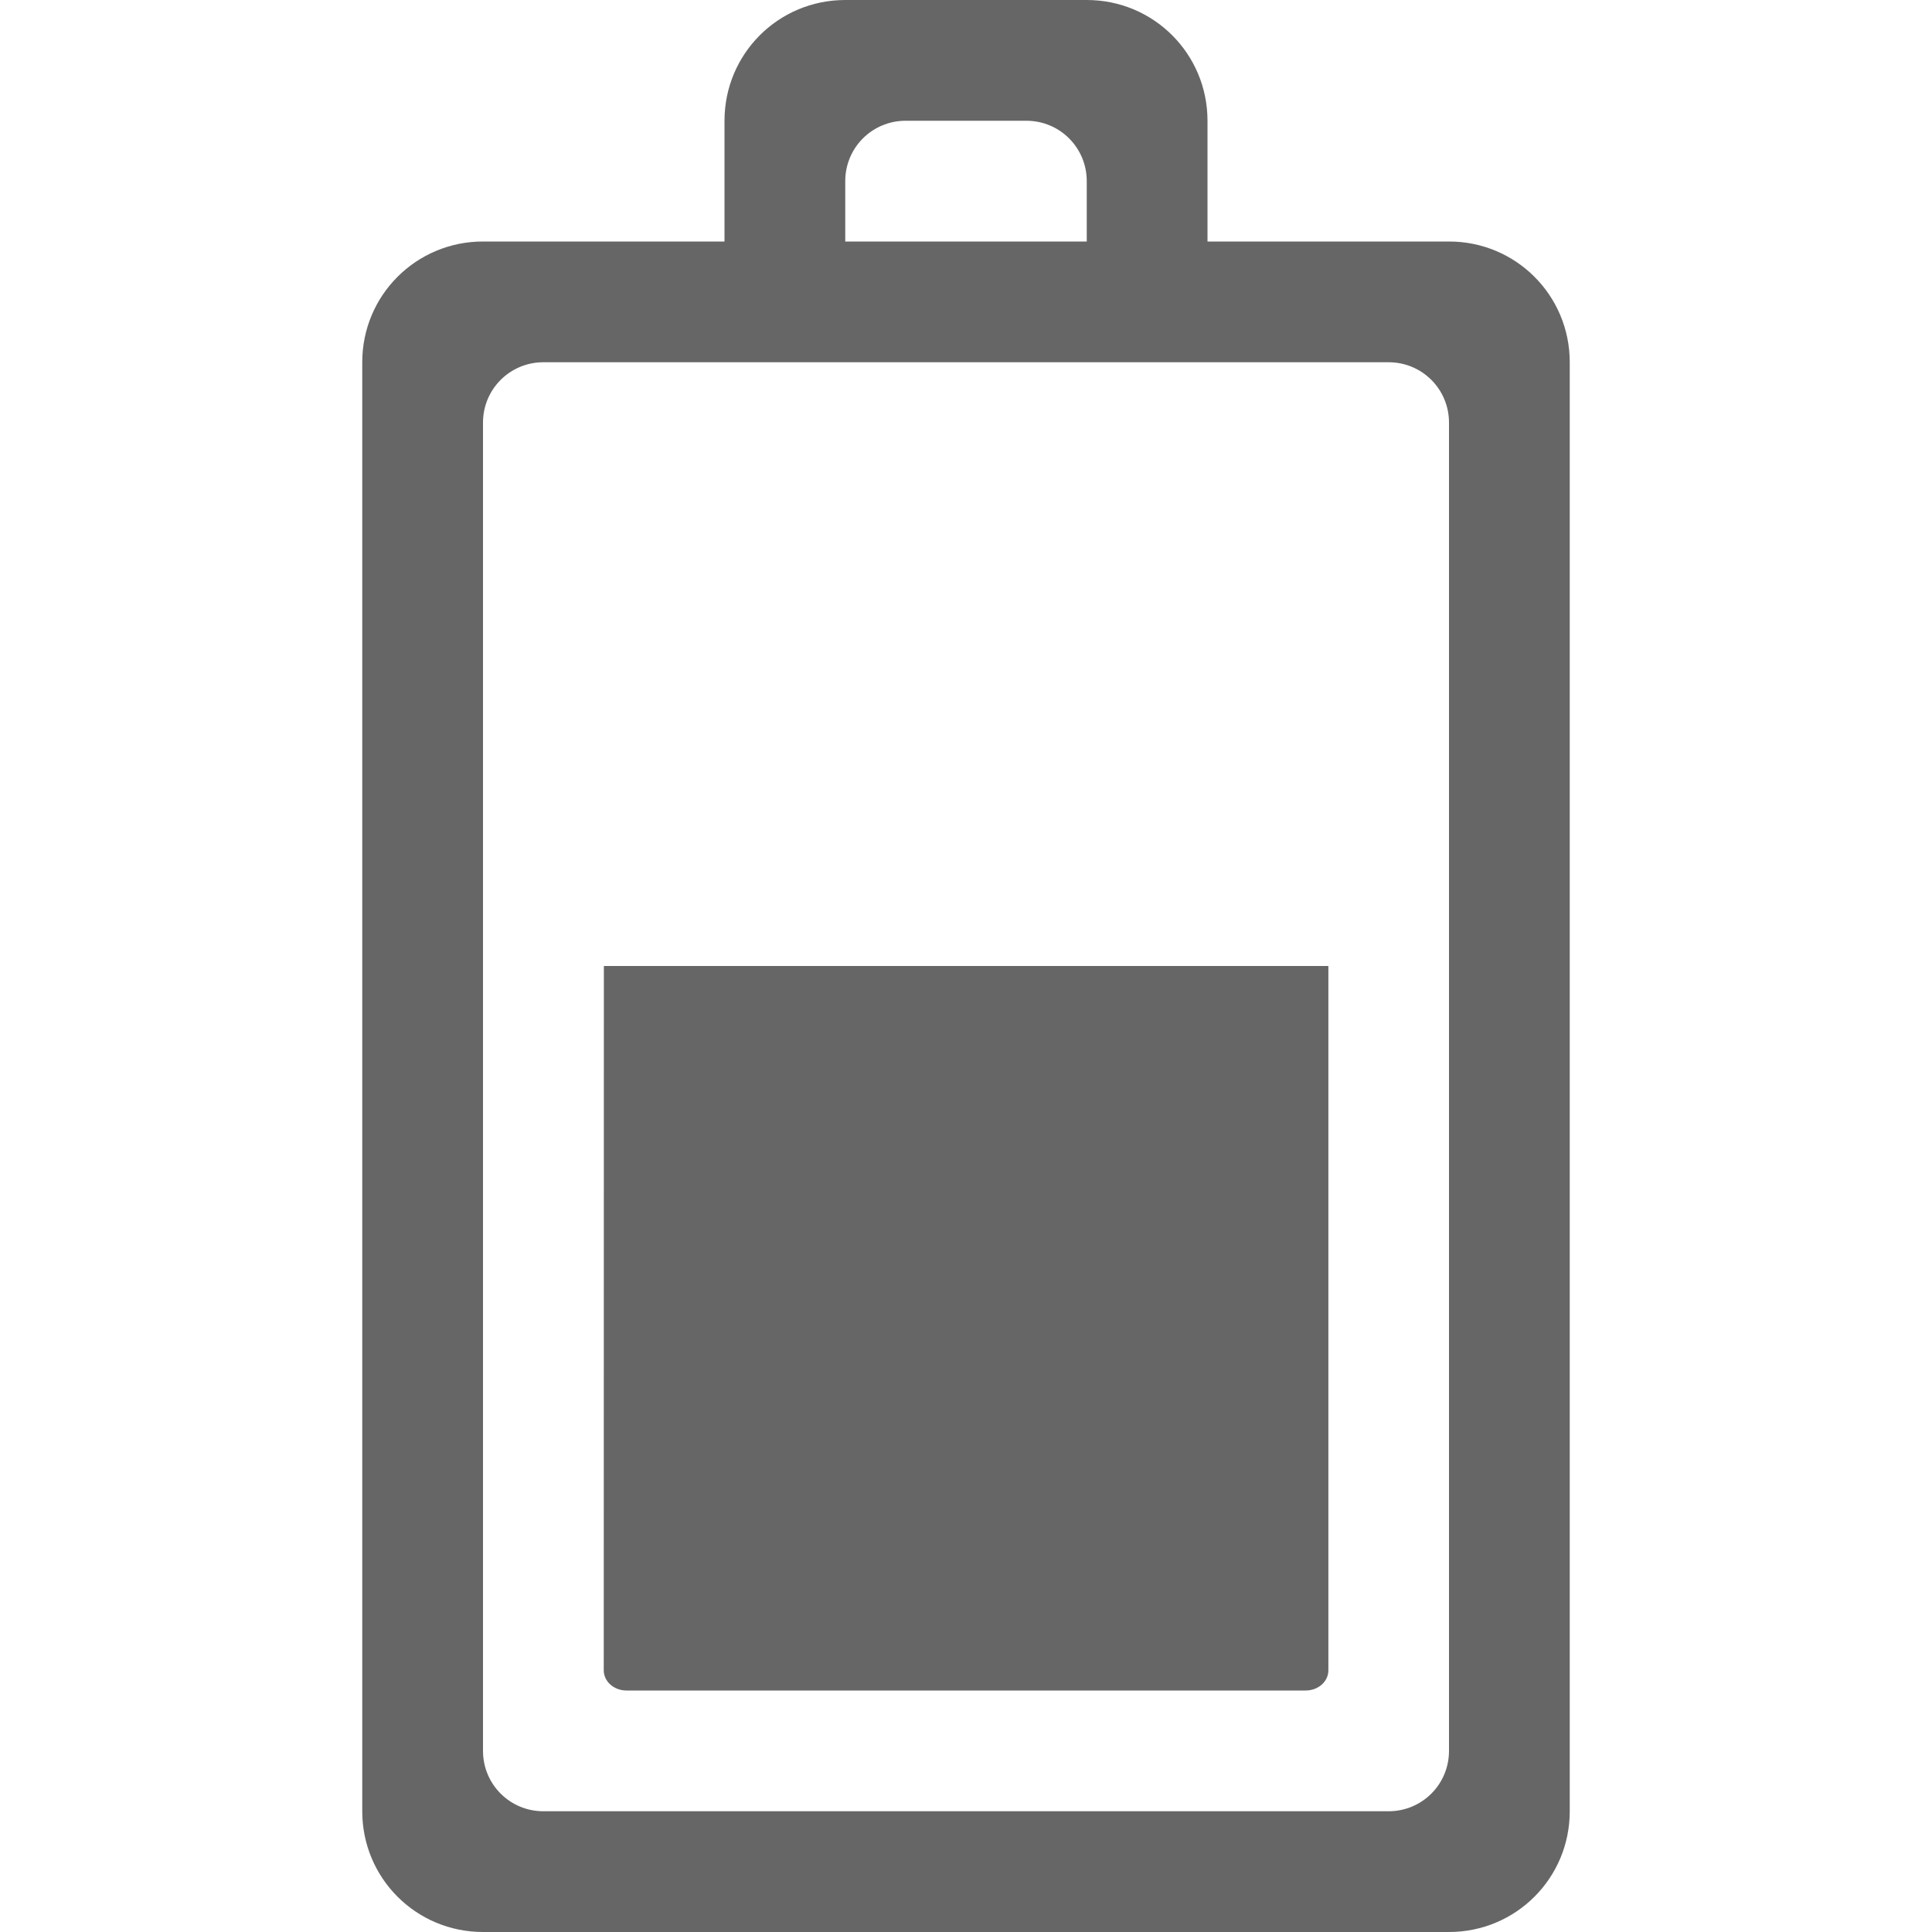 <?xml version="1.0" encoding="UTF-8" standalone="no"?>
<svg
   height="16"
   id="svg7384"
   version="1.1"
   width="16"
   sodipodi:docname="battery-level-60-symbolic.svg"
   inkscape:version="1.1.1 (3bf5ae0d25, 2021-09-20)"
   xmlns:inkscape="http://www.inkscape.org/namespaces/inkscape"
   xmlns:sodipodi="http://sodipodi.sourceforge.net/DTD/sodipodi-0.dtd"
   xmlns="http://www.w3.org/2000/svg"
   xmlns:svg="http://www.w3.org/2000/svg"
   xmlns:rdf="http://www.w3.org/1999/02/22-rdf-syntax-ns#"
   xmlns:cc="http://creativecommons.org/ns#"
   xmlns:dc="http://purl.org/dc/elements/1.1/">
  <sodipodi:namedview
     id="namedview17"
     pagecolor="#ffffff"
     bordercolor="#666666"
     borderopacity="1.0"
     inkscape:pageshadow="2"
     inkscape:pageopacity="0.0"
     inkscape:pagecheckerboard="0"
     showgrid="false"
     inkscape:zoom="42.625"
     inkscape:cx="8.0117302"
     inkscape:cy="7.9882698"
     inkscape:window-width="2560"
     inkscape:window-height="1387"
     inkscape:window-x="1920"
     inkscape:window-y="29"
     inkscape:window-maximized="1"
     inkscape:current-layer="svg7384" />
  <title
     id="title9167">elementary Symbolic Icon Theme</title>
  <defs
     id="defs7386" />
  <g
     id="layer9"
     style="display:inline"
     transform="translate(-313,562)">
    <path
       d="m 316,-547 c 0,0.554 0.446,1 1,1 l 8,0 c 0.554,0 1,-0.446 1,-1 l 0,-12 c 0,-0.554 -0.446,-1 -1,-1 l -2,0 0,-1 c 0,-0.554 -0.446,-1 -1,-1 l -2,0 c -0.554,0 -1,0.446 -1,1 l 0,1 -2,0 c -0.554,0 -1,0.446 -1,1 z m 1,-0.5 0,-11 c 0,-0.277 0.223,-0.5 0.5,-0.5 l 7,0 c 0.277,0 0.5,0.223 0.5,0.5 l 0,11 c 0,0.277 -0.223,0.5 -0.5,0.5 l -7,0 c -0.277,0 -0.5,-0.223 -0.5,-0.5 z m 3,-12.5 0,-0.5 c 0,-0.277 0.223,-0.5 0.5,-0.5 l 1,0 c 0.277,0 0.5,0.223 0.5,0.5 l 0,0.5 z"
       id="path13313"
       style="color:#bebebe;display:inline;overflow:visible;visibility:visible;fill:#666666;fill-opacity:1;fill-rule:nonzero;stroke:none;stroke-width:1;marker:none;enable-background:accumulate" />
    <path
       style="color:#bebebe;display:inline;overflow:visible;visibility:visible;opacity:1;fill:#666666;fill-opacity:1;fill-rule:nonzero;stroke:none;stroke-width:1;marker:none;enable-background:accumulate"
       id="path4147"
       d="m 318,-548.167 c 0,0.092 0.084,0.167 0.188,0.167 h 5.625 c 0.104,0 0.188,-0.074 0.188,-0.167 V -554 h -6 z"
       sodipodi:nodetypes="ssssccs" />
  </g>
  <g
     id="layer10"
     style="display:inline"
     transform="translate(-313,562)" />
  <g
     id="layer11"
     transform="translate(-313,562)" />
  <g
     id="layer13"
     style="display:inline"
     transform="translate(-313,562)" />
  <g
     id="layer14"
     transform="translate(-313,562)" />
  <g
     id="layer15"
     style="display:inline"
     transform="translate(-313,562)" />
  <g
     id="g71291"
     style="display:inline"
     transform="translate(-313,562)" />
  <g
     id="g4953"
     style="display:inline"
     transform="translate(-313,562)" />
  <g
     id="layer12"
     style="display:inline"
     transform="translate(-313,562)" />
</svg>
